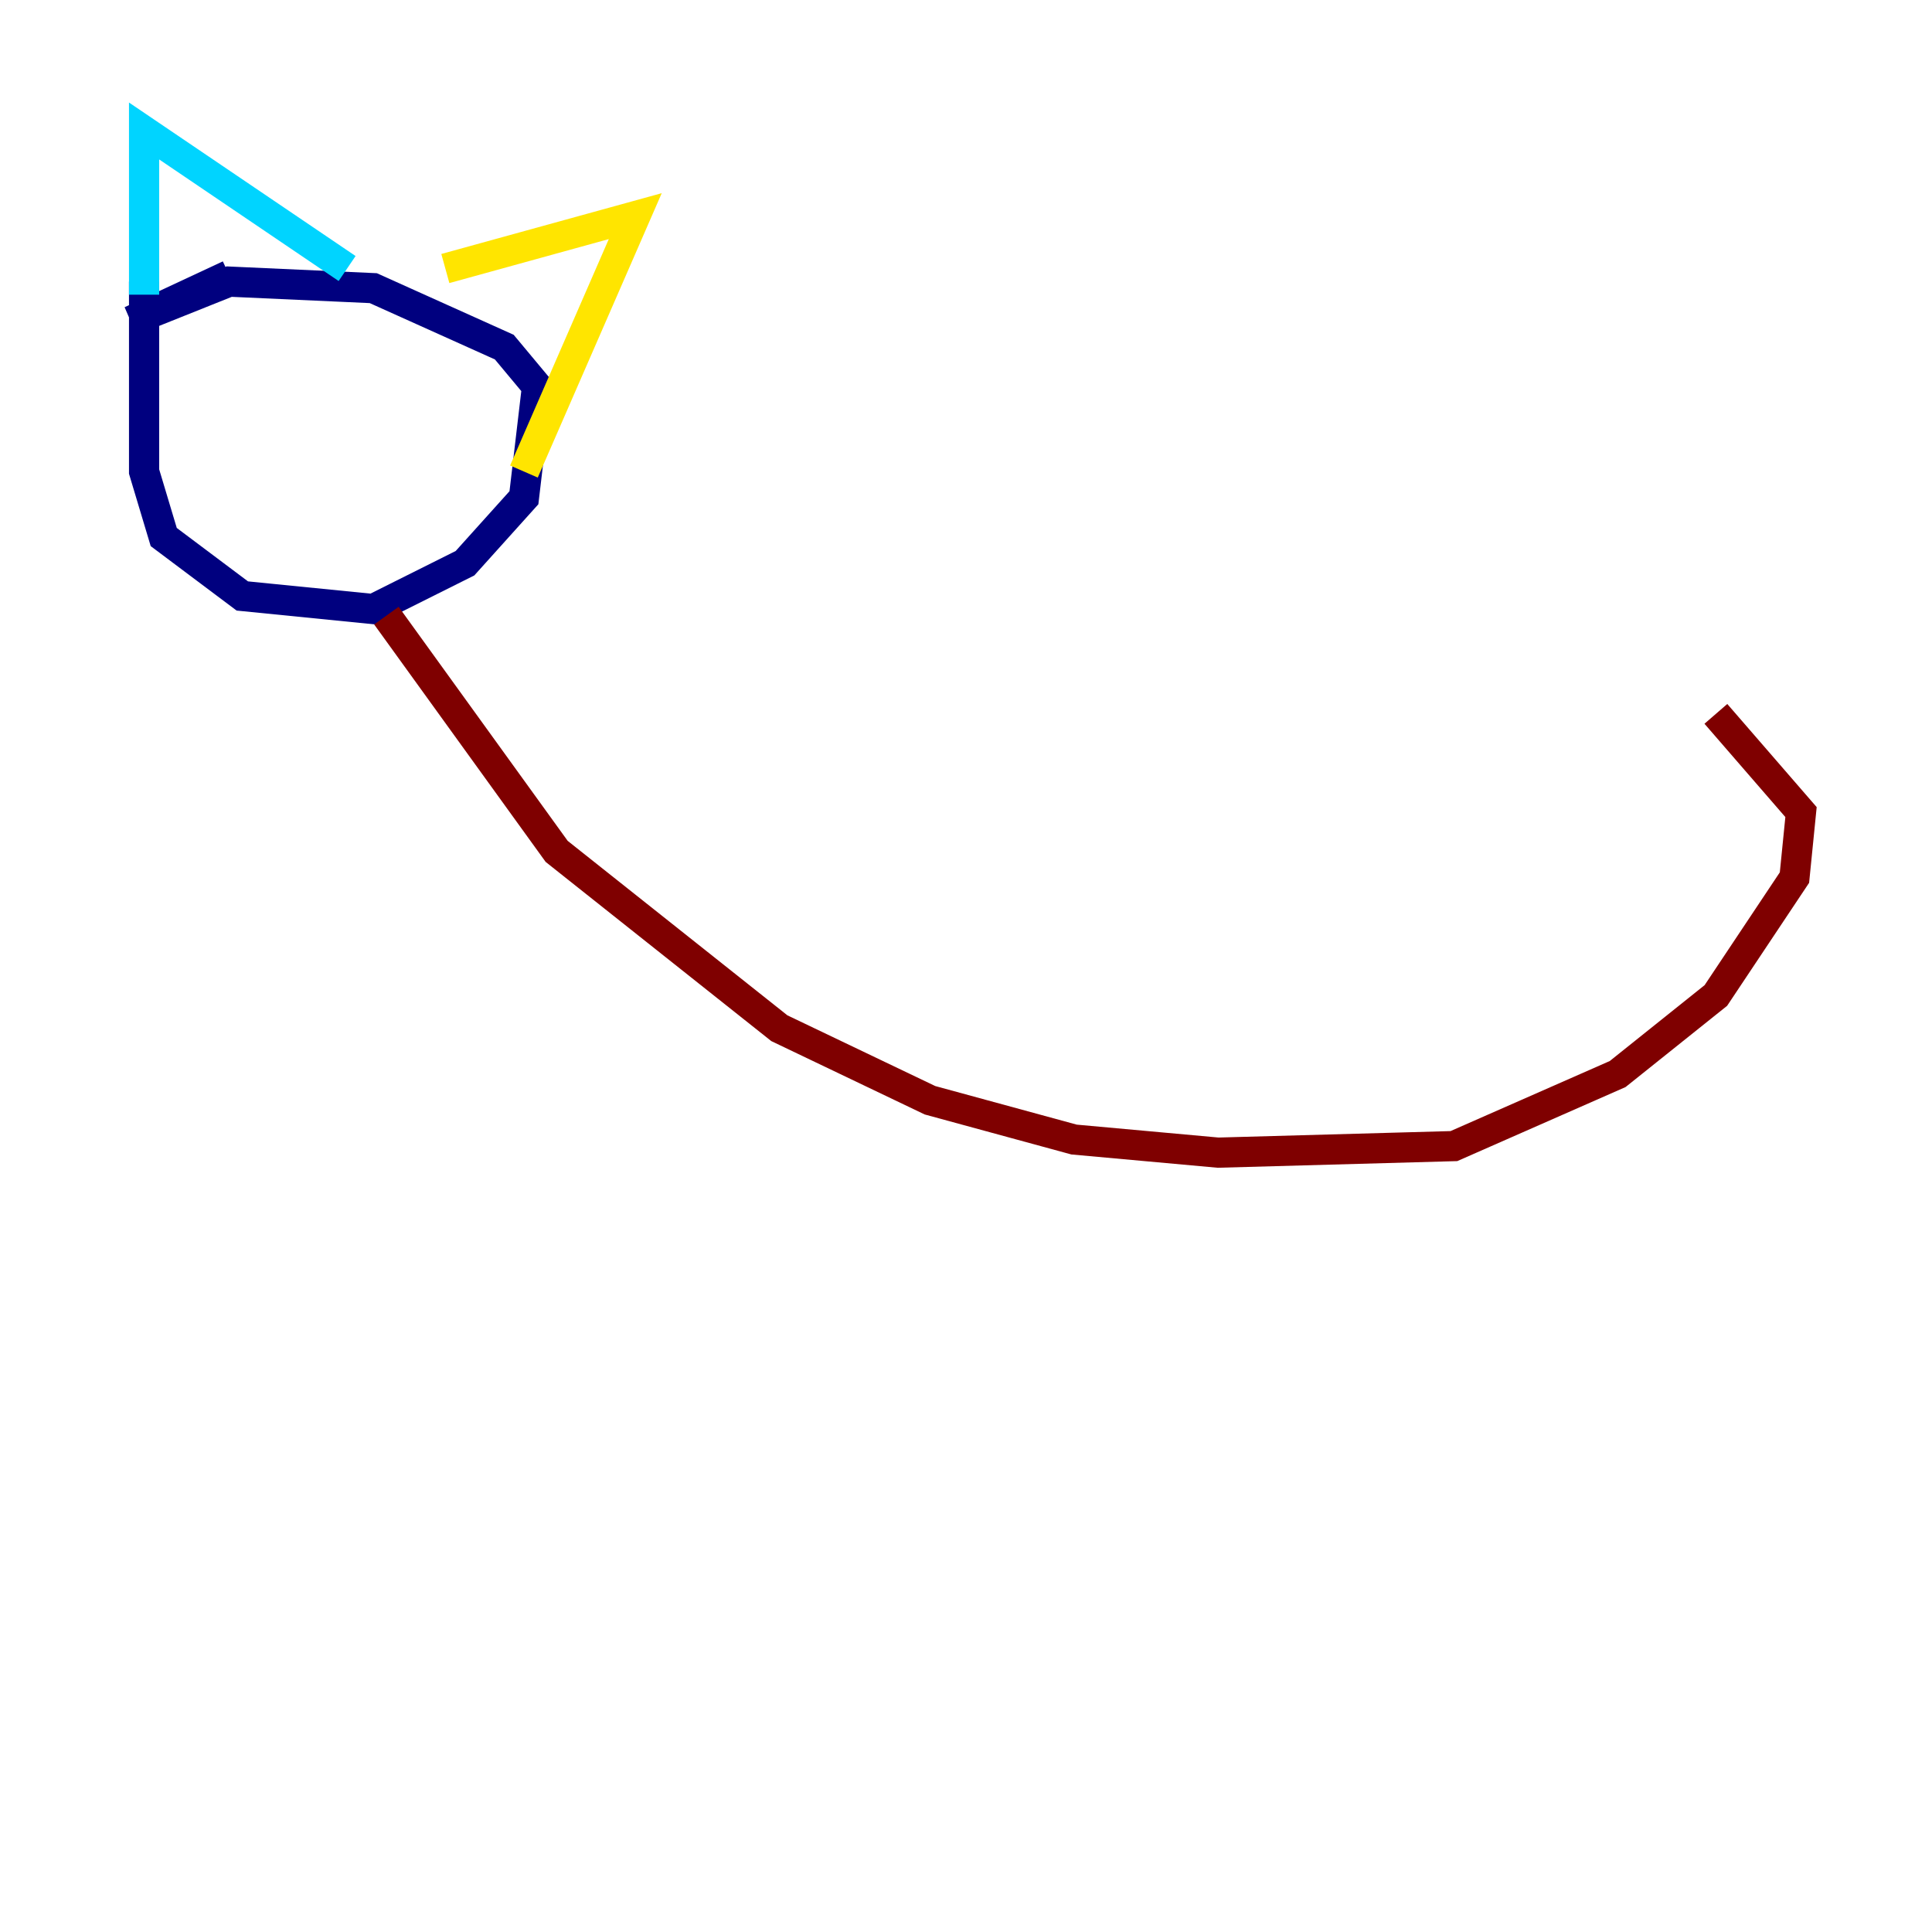 <?xml version="1.0" encoding="utf-8" ?>
<svg baseProfile="tiny" height="128" version="1.2" viewBox="0,0,128,128" width="128" xmlns="http://www.w3.org/2000/svg" xmlns:ev="http://www.w3.org/2001/xml-events" xmlns:xlink="http://www.w3.org/1999/xlink"><defs /><polyline fill="none" points="9.546,18.658 9.546,31.241 10.848,35.58 16.054,39.485 24.732,40.352 30.807,37.315 34.712,32.976 35.58,25.6 33.41,22.997 24.732,19.091 15.186,18.658 8.678,21.261 15.186,18.224" stroke="#00007f" stroke-width="2" /><polyline fill="none" points="9.546,19.525 9.546,8.678 22.997,17.79" stroke="#00d4ff" stroke-width="2" /><polyline fill="none" points="29.505,17.79 42.088,14.319 34.712,31.241" stroke="#ffe500" stroke-width="2" /><polyline fill="none" points="25.6,40.786 36.881,56.407 51.634,68.122 61.614,72.895 71.159,75.498 80.705,76.366 96.325,75.932 107.173,71.159 113.681,65.953 118.888,58.142 119.322,53.803 113.681,47.295" stroke="#7f0000" stroke-width="2" /></svg>